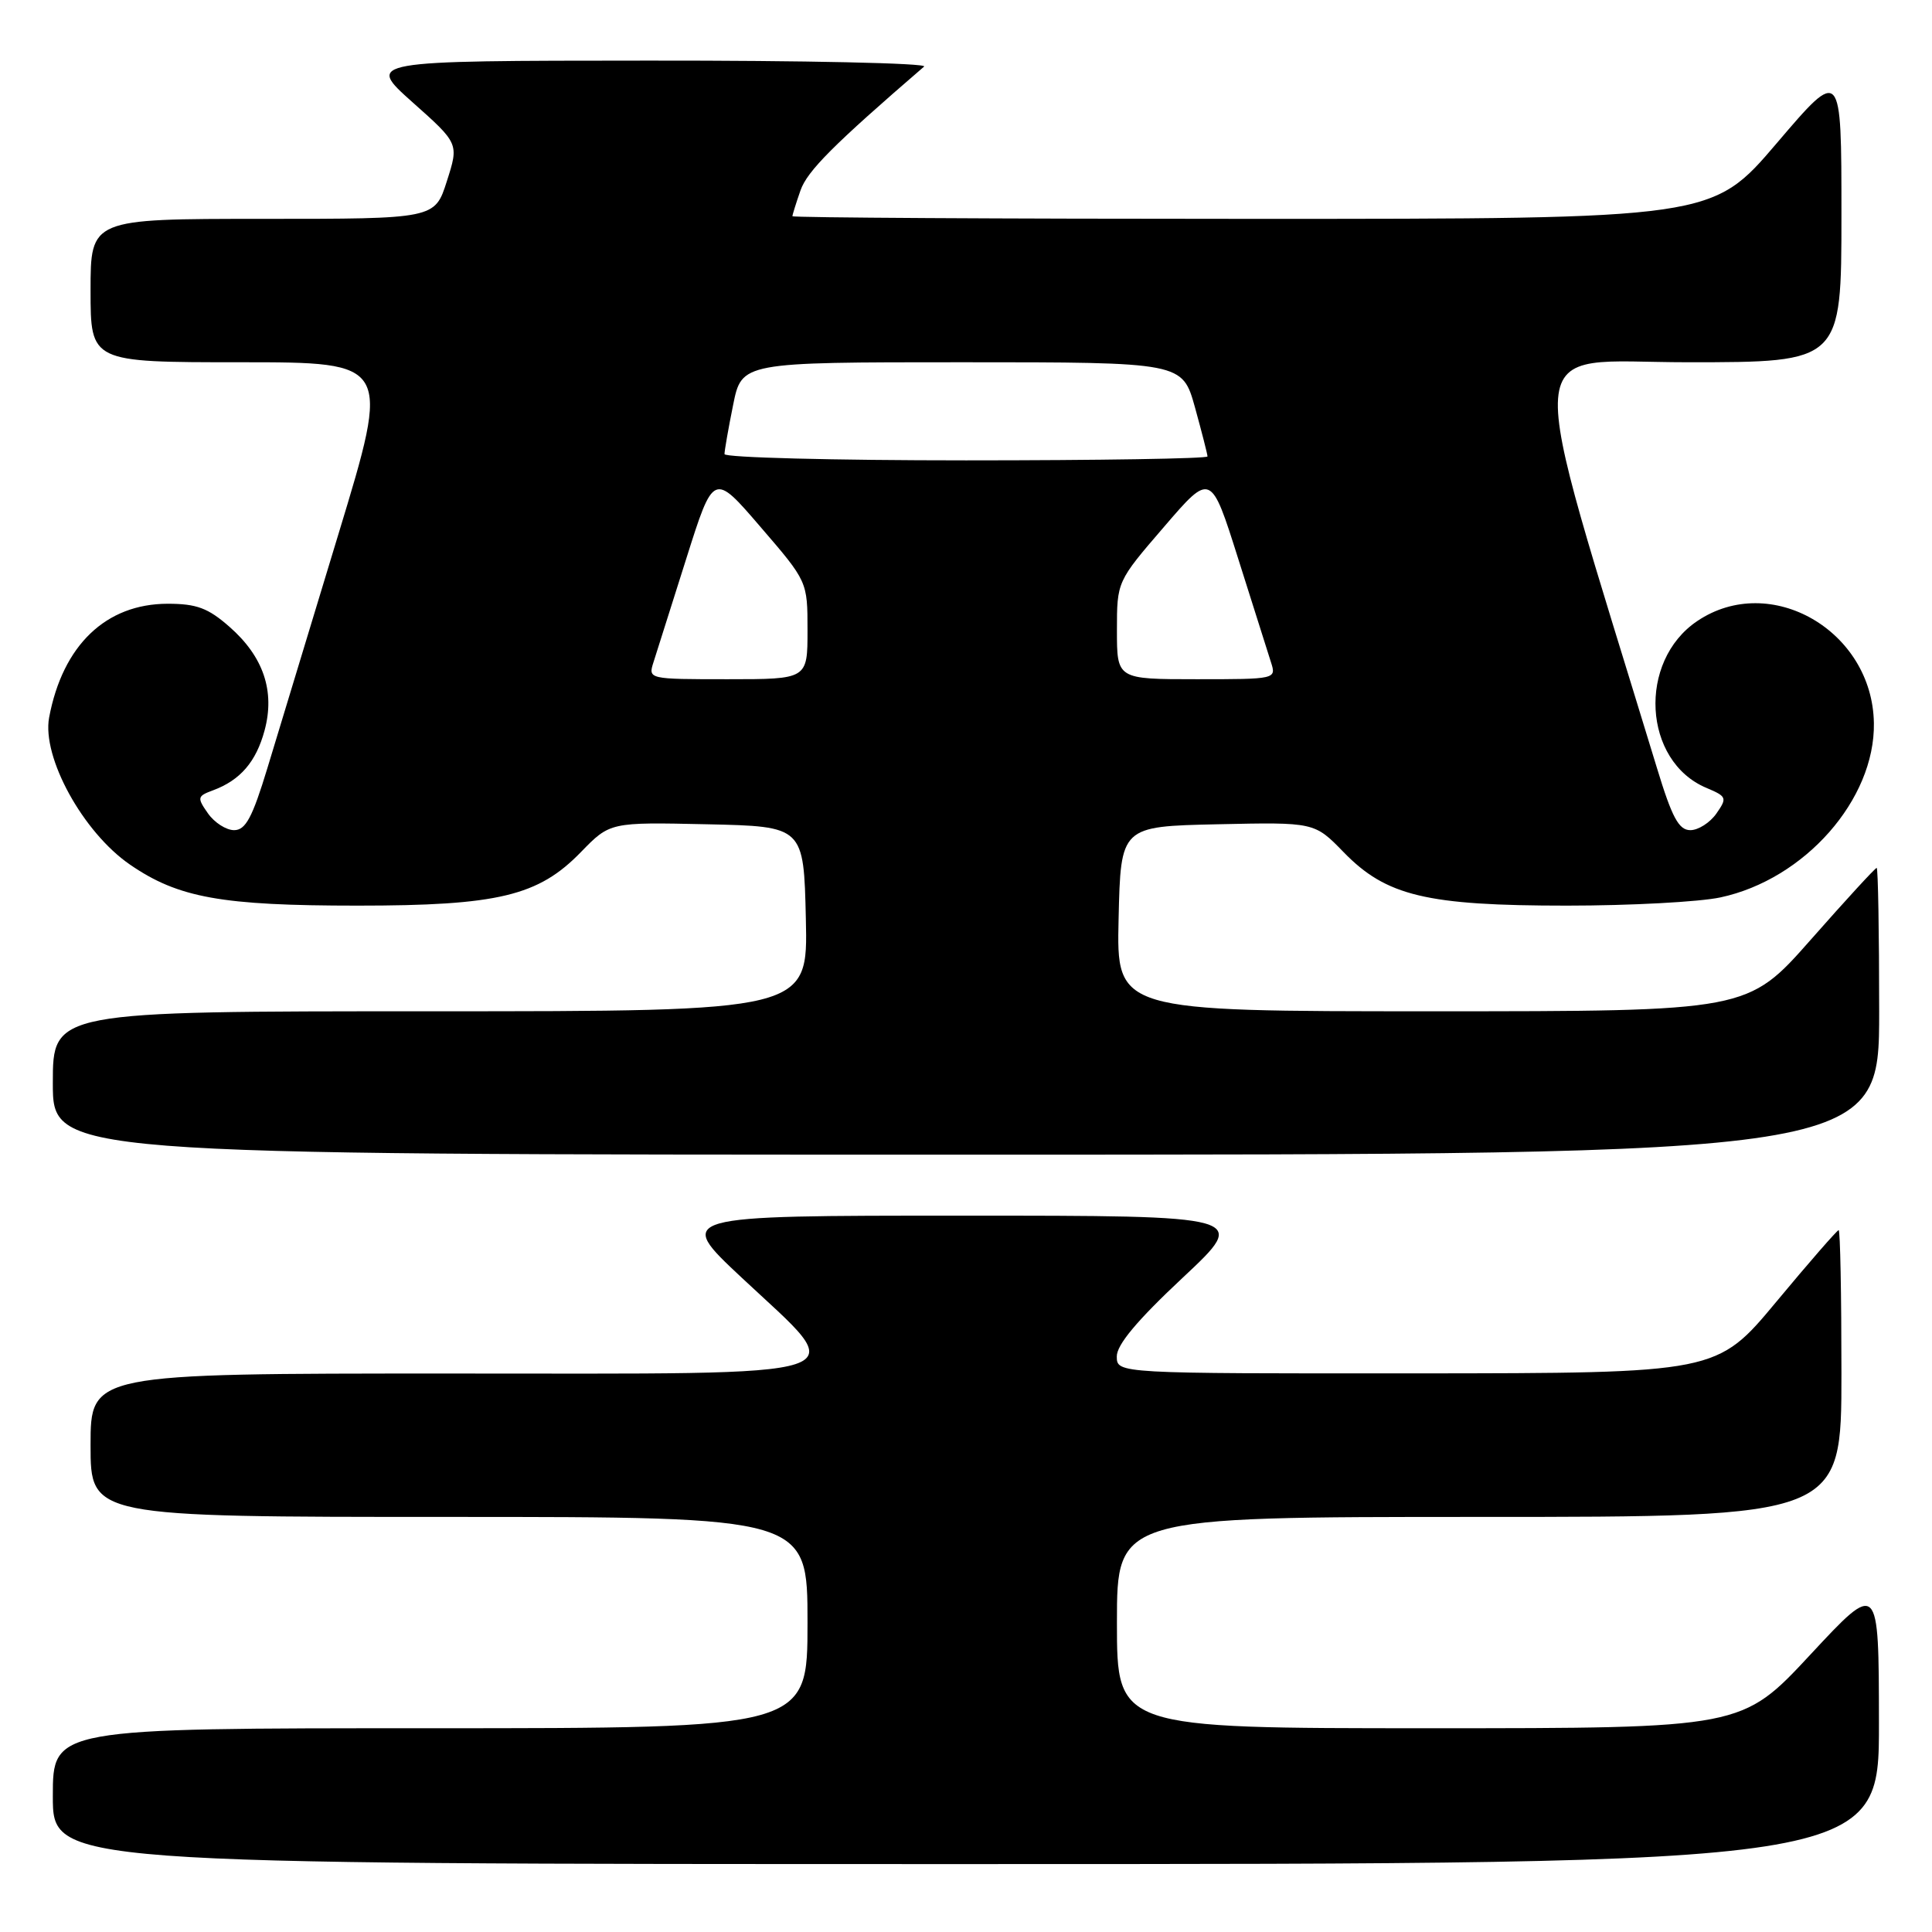 <?xml version="1.0" encoding="UTF-8" standalone="no"?>
<!DOCTYPE svg PUBLIC "-//W3C//DTD SVG 1.1//EN" "http://www.w3.org/Graphics/SVG/1.1/DTD/svg11.dtd" >
<svg xmlns="http://www.w3.org/2000/svg" xmlns:xlink="http://www.w3.org/1999/xlink" version="1.1" viewBox="0 0 256 256">
 <g >
 <path fill="currentColor"
d=" M 248.97 228.25 C 248.95 209.50 248.95 209.50 239.88 219.25 C 230.81 229.00 230.81 229.00 189.40 229.00 C 148.00 229.00 148.00 229.00 148.00 215.00 C 148.00 201.00 148.00 201.00 196.00 201.00 C 244.00 201.00 244.00 201.00 244.00 182.00 C 244.00 171.55 243.84 163.00 243.63 163.00 C 243.43 163.00 239.72 167.26 235.38 172.48 C 227.50 181.95 227.50 181.95 187.75 181.98 C 148.00 182.00 148.00 182.00 147.98 179.75 C 147.96 178.20 150.67 174.96 156.73 169.29 C 165.50 161.08 165.50 161.08 127.50 161.08 C 89.50 161.08 89.50 161.08 98.27 169.29 C 112.83 182.92 115.63 182.00 59.50 182.00 C 12.00 182.00 12.00 182.00 12.00 191.50 C 12.00 201.00 12.00 201.00 59.50 201.00 C 107.00 201.00 107.00 201.00 107.00 215.00 C 107.00 229.00 107.00 229.00 57.00 229.00 C 7.00 229.00 7.00 229.00 7.00 238.00 C 7.00 247.00 7.00 247.00 128.00 247.00 C 249.00 247.00 249.00 247.00 248.97 228.25 Z  M 249.00 134.00 C 249.00 123.55 248.85 115.00 248.67 115.00 C 248.48 115.00 244.56 119.27 239.95 124.50 C 231.57 134.00 231.57 134.00 189.75 134.00 C 147.94 134.00 147.94 134.00 148.22 121.75 C 148.50 109.50 148.50 109.50 161.34 109.22 C 174.17 108.94 174.17 108.94 178.03 112.91 C 183.67 118.72 189.00 120.00 207.63 120.00 C 216.03 120.00 225.18 119.51 227.97 118.91 C 239.14 116.52 248.46 105.93 248.30 95.82 C 248.12 83.58 234.59 75.76 224.90 82.29 C 216.97 87.62 217.70 100.87 226.11 104.40 C 228.81 105.54 228.88 105.72 227.43 107.80 C 226.58 109.01 225.03 110.00 223.98 110.00 C 222.45 110.00 221.55 108.33 219.55 101.75 C 201.60 42.88 201.22 48.00 223.62 48.00 C 244.00 48.00 244.00 48.00 244.00 28.46 C 244.00 8.92 244.00 8.92 235.44 18.96 C 226.88 29.00 226.88 29.00 165.94 29.00 C 132.42 29.00 105.00 28.84 105.00 28.65 C 105.00 28.46 105.48 26.92 106.07 25.23 C 106.96 22.66 110.48 19.14 122.45 8.82 C 122.97 8.37 106.55 8.01 85.95 8.03 C 48.50 8.05 48.50 8.05 54.65 13.54 C 60.81 19.02 60.81 19.02 59.21 24.01 C 57.62 29.00 57.62 29.00 34.81 29.00 C 12.00 29.00 12.00 29.00 12.00 38.50 C 12.00 48.00 12.00 48.00 31.88 48.00 C 51.76 48.00 51.76 48.00 44.85 70.75 C 41.05 83.26 36.82 97.21 35.44 101.75 C 33.44 108.33 32.55 110.00 31.02 110.00 C 29.97 110.00 28.41 109.00 27.55 107.77 C 26.09 105.69 26.14 105.49 28.23 104.72 C 31.84 103.38 33.94 100.94 35.06 96.78 C 36.46 91.58 34.91 87.00 30.40 83.05 C 27.58 80.57 26.05 80.00 22.22 80.00 C 14.03 80.01 8.31 85.50 6.51 95.07 C 5.53 100.34 11.00 110.29 17.23 114.57 C 23.63 118.97 29.37 120.00 47.37 120.00 C 66.00 120.00 71.33 118.72 76.97 112.91 C 80.83 108.94 80.83 108.94 93.66 109.22 C 106.50 109.50 106.50 109.50 106.78 121.75 C 107.06 134.00 107.06 134.00 57.03 134.00 C 7.00 134.00 7.00 134.00 7.00 143.50 C 7.00 153.00 7.00 153.00 128.00 153.00 C 249.00 153.00 249.00 153.00 249.00 134.00 Z  M 86.59 87.75 C 86.99 86.51 88.94 80.34 90.93 74.04 C 94.55 62.58 94.55 62.58 100.77 69.82 C 107.00 77.05 107.00 77.05 107.00 83.53 C 107.00 90.00 107.00 90.00 96.43 90.00 C 85.93 90.00 85.87 89.99 86.59 87.75 Z  M 148.00 83.53 C 148.00 77.05 148.00 77.05 154.23 69.82 C 160.45 62.58 160.45 62.58 164.07 74.04 C 166.06 80.34 168.01 86.51 168.41 87.75 C 169.13 89.99 169.07 90.00 158.57 90.00 C 148.00 90.00 148.00 90.00 148.00 83.53 Z  M 96.00 60.17 C 96.00 59.71 96.51 56.78 97.14 53.67 C 98.28 48.00 98.28 48.00 127.47 48.00 C 156.67 48.00 156.67 48.00 158.34 53.98 C 159.25 57.28 160.00 60.20 160.00 60.48 C 160.00 60.77 145.60 61.00 128.00 61.00 C 110.40 61.00 96.00 60.63 96.00 60.17 Z "/>
</g>
</svg>